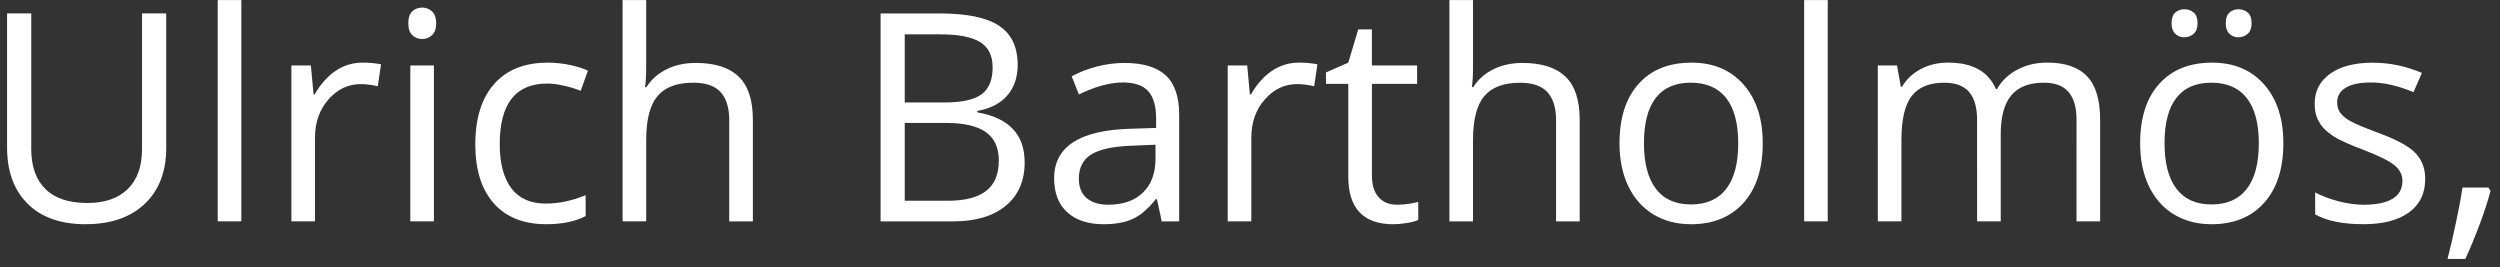 <svg xmlns="http://www.w3.org/2000/svg" width="206" height="22" viewBox="0 0 206 22"><rect x="0" y="0" width="206" height="22" fill="#333333" stroke="none"/><path d="M204.338 18.445c-.383 1.035-.78 1.998-1.195 2.89h-1.465c.21-.814.443-1.818.697-3.013.254-1.195.432-2.152.533-2.87h2.133l.18.268c-.203.782-.496 1.69-.88 2.725zm-10.64-8.455c.39.22 1.14.535 2.25.95 1.523.554 2.552 1.112 3.087 1.675.535.562.803 1.27.803 2.12 0 1.196-.445 2.118-1.336 2.767-.89.648-2.14.972-3.75.972-1.703 0-3.03-.27-3.984-.808V15.86c.617.314 1.28.56 1.986.74.707.18 1.39.27 2.045.27 1.01 0 1.793-.163 2.34-.488.546-.324.82-.818.82-1.482 0-.5-.217-.928-.65-1.283-.434-.356-1.28-.775-2.538-1.26-1.195-.445-2.045-.834-2.548-1.166-.504-.33-.88-.705-1.125-1.13-.247-.42-.37-.923-.37-1.51 0-1.045.426-1.872 1.28-2.48.85-.602 2.02-.905 3.502-.905 1.383 0 2.734.28 4.054.843l-.69 1.583c-1.29-.532-2.458-.797-3.505-.797-.92 0-1.616.145-2.085.434-.47.29-.703.688-.703 1.196 0 .343.088.636.264.878.175.244.46.474.85.693zm-11.51 8.484c-1.147 0-2.166-.27-3.057-.808-.89-.54-1.574-1.313-2.06-2.32-.483-1.008-.725-2.188-.725-3.54 0-2.093.523-3.724 1.57-4.892 1.047-1.168 2.5-1.752 4.36-1.752 1.796 0 3.224.597 4.283 1.793 1.058 1.195 1.588 2.812 1.588 4.85 0 2.095-.528 3.73-1.582 4.906-1.054 1.18-2.51 1.767-4.37 1.767zm2.95-10.388c-.662-.848-1.636-1.272-2.925-1.272-1.274 0-2.235.418-2.883 1.254-.648.836-.973 2.082-.973 3.738 0 1.64.33 2.89.985 3.75.656.86 1.62 1.29 2.894 1.29s2.24-.428 2.9-1.284c.66-.855.99-2.107.99-3.756 0-1.632-.33-2.873-.99-3.72zm-.687-5.01c-.285 0-.533-.096-.74-.287-.207-.196-.31-.487-.31-.877 0-.406.103-.7.31-.88.207-.18.455-.27.744-.27.29 0 .542.09.757.27.215.18.32.474.32.88 0 .39-.106.68-.32.873-.216.19-.468.286-.757.286zm-4.46 0c-.29 0-.538-.096-.745-.287-.207-.196-.31-.487-.31-.877 0-.406.103-.7.31-.88.207-.18.455-.27.744-.27.296 0 .552.09.767.27.215.18.322.474.322.88 0 .39-.108.68-.323.873-.215.19-.47.286-.768.286zm-8.883 6.808c0-1.023-.22-1.79-.657-2.302-.438-.512-1.118-.768-2.04-.768-1.21 0-2.105.348-2.683 1.043-.58.695-.868 1.766-.868 3.21v7.173h-1.947V9.884c0-1.023-.22-1.79-.656-2.302-.438-.512-1.12-.768-2.05-.768-1.22 0-2.112.365-2.68 1.096-.565.73-.848 1.928-.848 3.592v6.738h-1.948V5.396h1.582l.317 1.758h.096c.367-.625.884-1.113 1.552-1.465.666-.355 1.414-.53 2.243-.53 2.008 0 3.32.725 3.938 2.18h.094c.382-.67.937-1.205 1.664-1.595.726-.39 1.554-.586 2.484-.586 1.454 0 2.542.373 3.265 1.12.722.745 1.084 1.94 1.084 3.58v8.38h-1.945V9.882zM148.662.004h1.945V18.24h-1.945V.005zm-9.363 18.47c-1.15 0-2.17-.27-3.06-.808-.89-.54-1.58-1.313-2.065-2.32-.485-1.008-.727-2.188-.727-3.54 0-2.093.524-3.724 1.57-4.892 1.047-1.168 2.5-1.752 4.36-1.752 1.797 0 3.224.597 4.283 1.793 1.06 1.195 1.59 2.812 1.59 4.85 0 2.095-.527 3.73-1.58 4.906-1.057 1.18-2.514 1.767-4.37 1.767zm2.943-10.388c-.66-.848-1.635-1.272-2.924-1.272-1.273 0-2.234.418-2.883 1.254-.65.836-.973 2.082-.973 3.738 0 1.64.328 2.89.984 3.75.655.86 1.62 1.29 2.894 1.29 1.273 0 2.24-.428 2.9-1.284.66-.855.99-2.107.99-3.756 0-1.632-.33-2.873-.99-3.72zm-14.02 1.845c0-1.043-.24-1.824-.716-2.34-.478-.515-1.224-.773-2.24-.773-1.35 0-2.337.367-2.96 1.102-.62.733-.93 1.936-.93 3.61v6.713h-1.945V.006h1.945v5.52c0 .664-.03 1.215-.093 1.652h.117c.384-.617.93-1.103 1.636-1.46.705-.354 1.512-.532 2.42-.532 1.57 0 2.746.373 3.53 1.12.786.745 1.18 1.93 1.18 3.556v8.38h-1.946V9.93zm-13.396 8.547c-2.485 0-3.727-1.308-3.727-3.926V6.91h-1.84v-.94l1.84-.808.82-2.742h1.126v2.976h3.725v1.512h-3.724v7.558c0 .774.182 1.368.55 1.782.367.414.87.62 1.51.62.345 0 .677-.024.997-.075.32-.05.575-.104.762-.16v1.49c-.212.1-.522.185-.932.252-.41.066-.78.1-1.108.1zM106.884 6.93c-1.04 0-1.928.423-2.666 1.267-.74.844-1.11 1.894-1.11 3.152v6.89h-1.945V5.393h1.606l.22 2.38h.095c.476-.837 1.05-1.48 1.723-1.935.67-.45 1.41-.678 2.214-.678.57 0 1.082.047 1.536.14l-.27 1.805c-.53-.117-1-.176-1.404-.176zM95.33 16.413h-.094c-.64.804-1.28 1.35-1.916 1.635-.637.285-1.43.427-2.384.427-1.274 0-2.272-.328-2.995-.984-.72-.653-1.08-1.59-1.08-2.8 0-2.592 2.075-3.95 6.223-4.08l2.18-.07v-.793c0-1.008-.216-1.752-.65-2.233-.433-.48-1.127-.72-2.08-.72-1.07 0-2.28.33-3.632.985l-.597-1.49c.632-.345 1.325-.614 2.08-.81.753-.195 1.51-.293 2.267-.293 1.53 0 2.665.34 3.403 1.02.74.68 1.11 1.77 1.11 3.27v8.765h-1.44l-.39-1.827zm-.117-4.49l-1.945.083c-1.547.055-2.663.295-3.346.72-.684.427-1.025 1.09-1.025 1.988 0 .703.212 1.238.638 1.605.426.364 1.022.55 1.787.55 1.21 0 2.162-.33 2.854-.998.69-.664 1.037-1.594 1.037-2.79v-1.16zm-10.78 1.443c0 1.53-.52 2.726-1.554 3.586-1.04.86-2.487 1.29-4.346 1.29H72.56V1.107h4.84c2.274 0 3.918.34 4.934 1.02 1.016.68 1.523 1.754 1.523 3.222 0 1.012-.283 1.85-.85 2.51-.566.66-1.392 1.09-2.478 1.283v.117c2.6.447 3.9 1.814 3.9 4.103zM80.868 7.78c.616-.44.925-1.185.925-2.232 0-.96-.344-1.654-1.03-2.08-.69-.425-1.783-.638-3.283-.638h-2.93v5.613h3.282c1.406 0 2.418-.22 3.035-.662zm-2.907 2.35h-3.41v6.41h3.577c1.383 0 2.424-.267 3.123-.802.7-.535 1.05-1.373 1.05-2.514 0-1.062-.36-1.843-1.074-2.344-.715-.5-1.803-.75-3.264-.75zm-17.87-.2c0-1.046-.24-1.827-.713-2.342-.477-.516-1.223-.774-2.238-.774-1.354 0-2.34.367-2.96 1.102-.62.734-.933 1.937-.933 3.61v6.714H51.3V.005h1.945v5.52c0 .664-.03 1.215-.094 1.652h.12c.38-.617.928-1.103 1.635-1.46.707-.354 1.514-.532 2.42-.532 1.57 0 2.748.373 3.533 1.12.785.745 1.177 1.93 1.177 3.556v8.38H60.09V9.93zM46.44 7.055c-.508-.113-.958-.17-1.348-.17-2.61 0-3.914 1.664-3.914 4.993 0 1.578.318 2.79.955 3.632.637.843 1.58 1.265 2.83 1.265 1.07 0 2.17-.23 3.294-.69v1.72c-.86.447-1.942.67-3.246.67-1.86 0-3.3-.573-4.32-1.718-1.016-1.144-1.526-2.763-1.526-4.857 0-2.148.518-3.81 1.553-4.98 1.035-1.172 2.51-1.758 4.424-1.758.617 0 1.234.066 1.85.2.618.132 1.103.288 1.454.468l-.597 1.652c-.43-.172-.9-.314-1.407-.428zm-11.65-3.84c-.327 0-.6-.106-.82-.32-.218-.216-.327-.54-.327-.98 0-.445.11-.77.328-.98.22-.205.496-.31.82-.31.316 0 .586.107.81.318.23.21.34.535.34.973 0 .437-.11.763-.34.978-.224.215-.494.322-.81.322zM29.73 6.93c-1.04 0-1.93.423-2.667 1.267-.74.844-1.108 1.894-1.108 3.152v6.89H24.01V5.393h1.605l.223 2.38h.094c.476-.837 1.05-1.48 1.722-1.935.672-.45 1.41-.678 2.215-.678.57 0 1.08.047 1.53.14l-.27 1.805c-.53-.117-1-.176-1.404-.176zM17.94.006h1.945V18.24H17.94V.005zM7.063 18.476c-2.062 0-3.658-.564-4.787-1.69-1.13-1.124-1.693-2.67-1.693-4.64V1.106h1.992v11.18c0 1.43.39 2.528 1.172 3.294.78.764 1.93 1.147 3.445 1.147 1.446 0 2.56-.385 3.34-1.154.78-.77 1.172-1.873 1.172-3.31V1.106h1.992v11.086c0 1.953-.59 3.488-1.77 4.605-1.18 1.118-2.8 1.676-4.863 1.676zm28.688-.236H33.81V5.396h1.945V18.24z" fill="#FFF"/></svg>